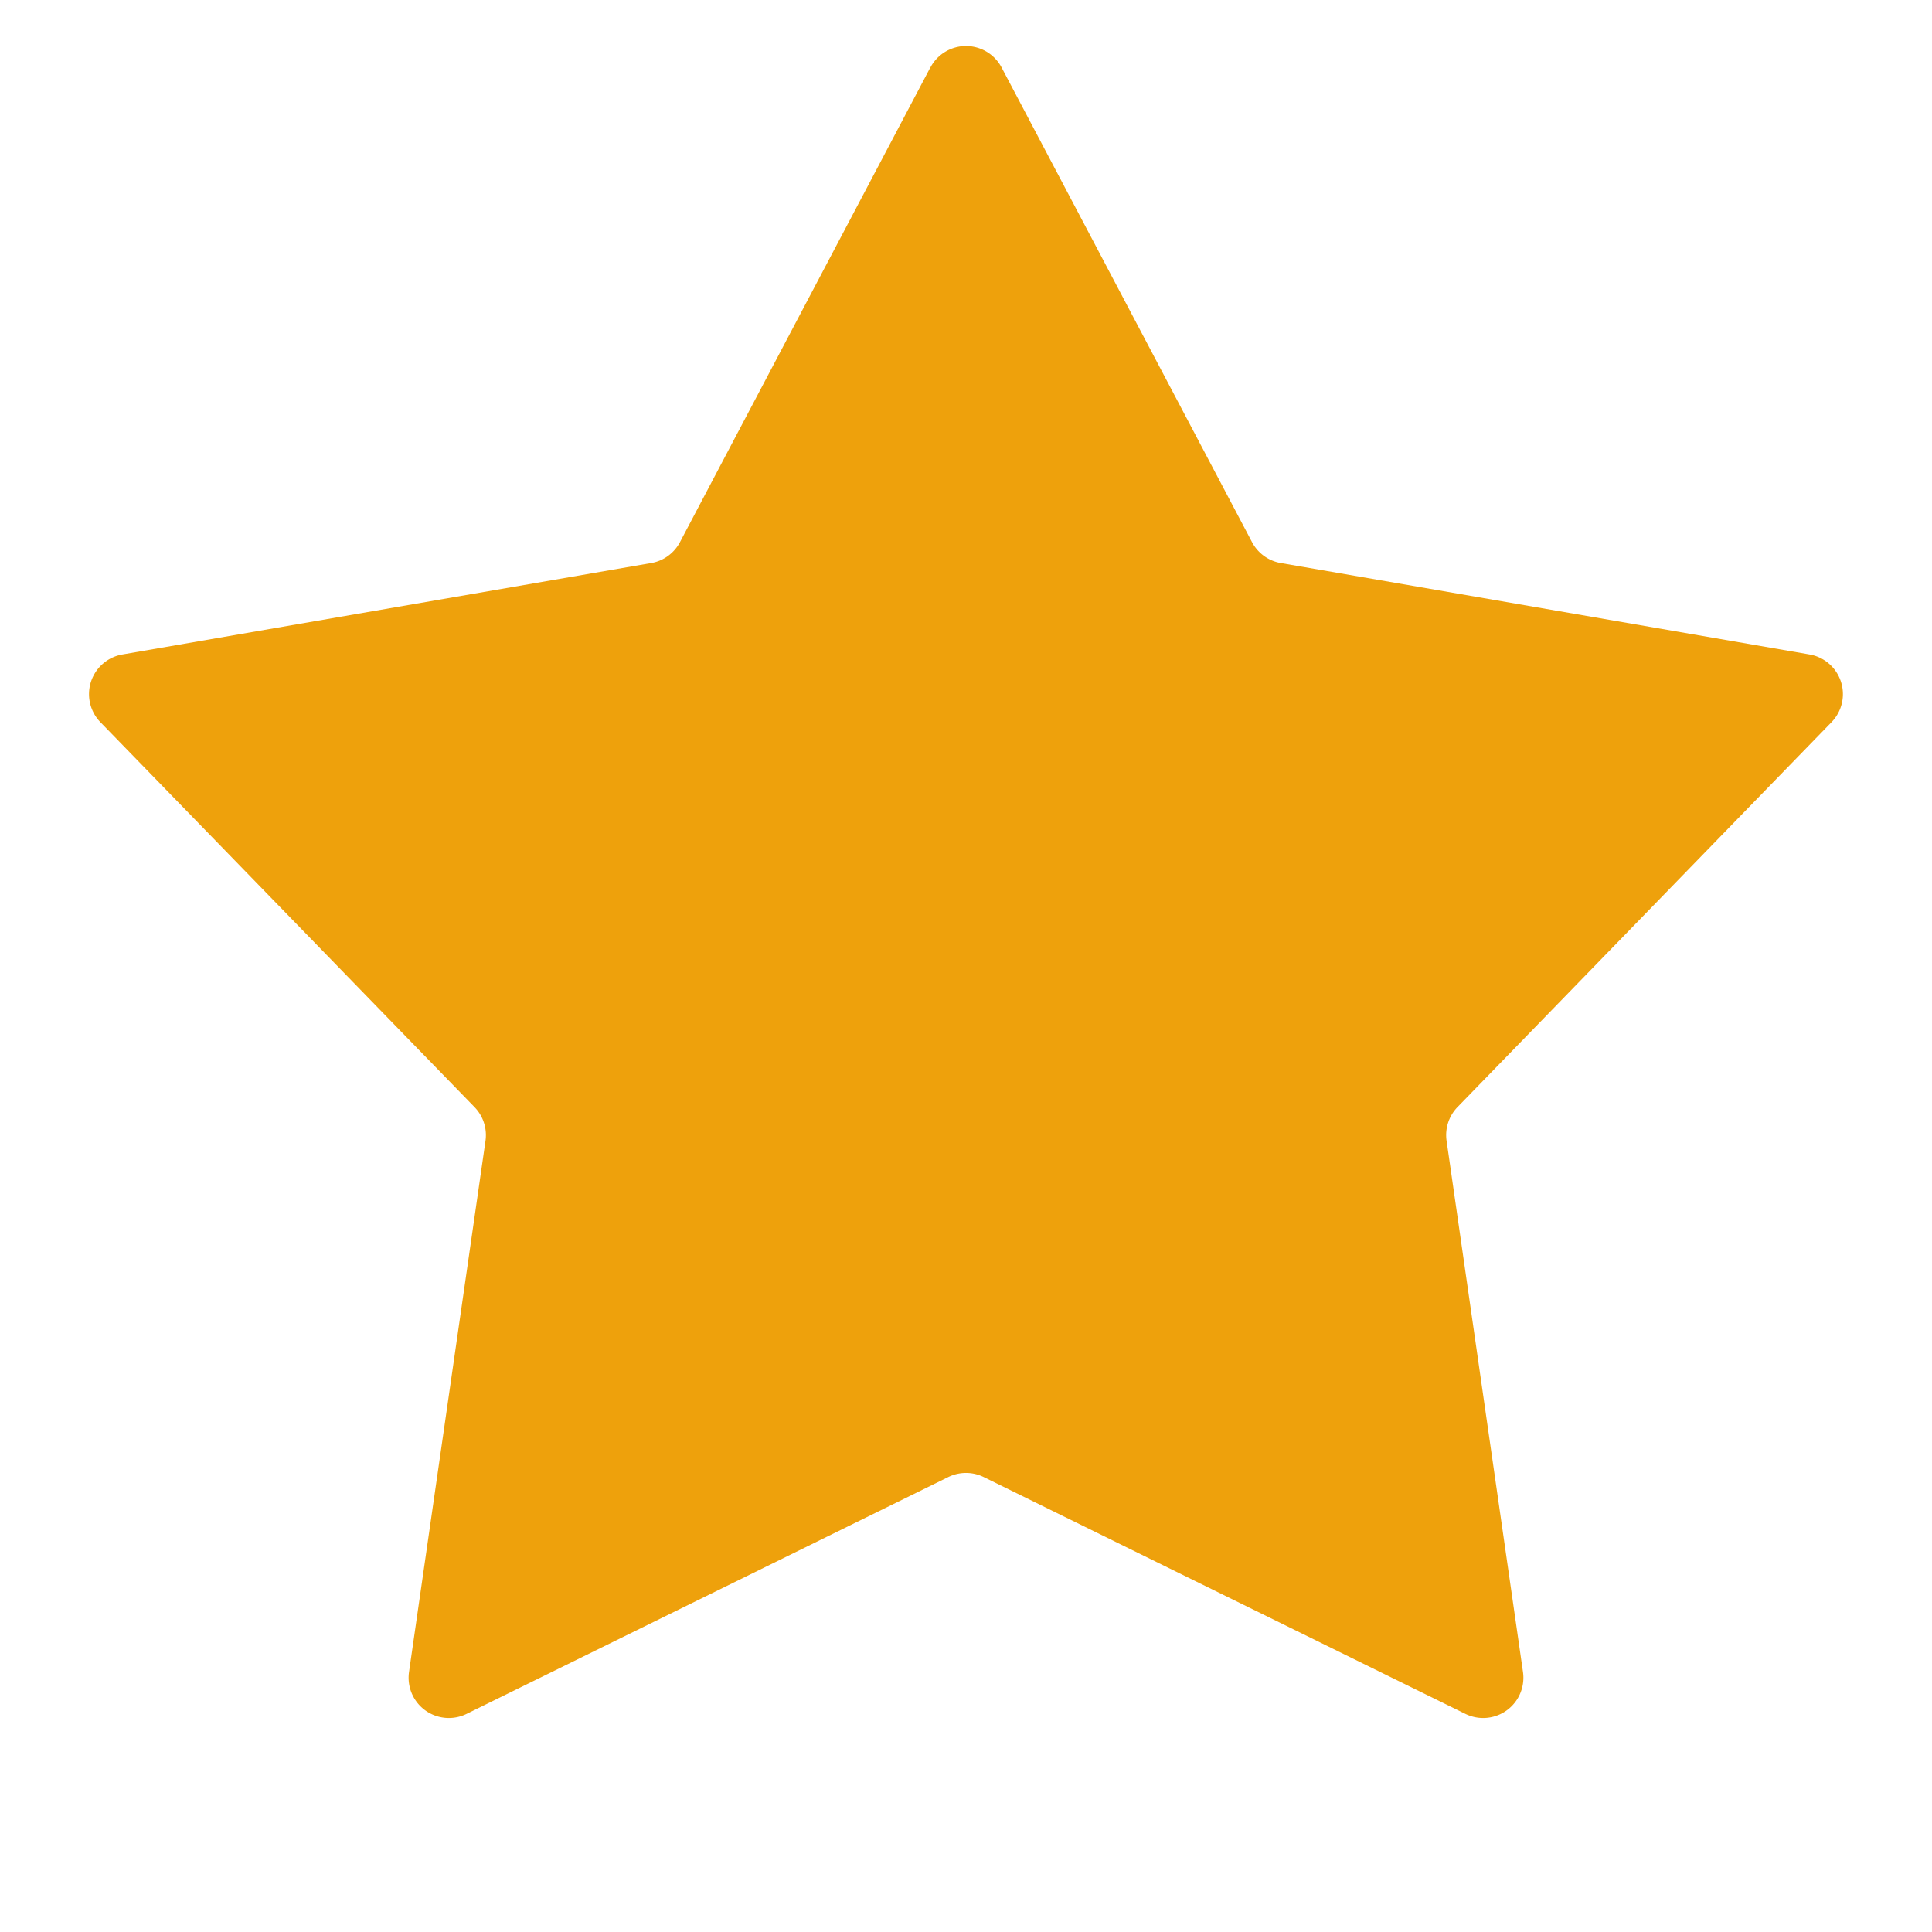 <svg width="24" height="24" xmlns="http://www.w3.org/2000/svg"><g clip-path="url('#clip0_94_6563')"><path d="M11.558.838a.5.5 0 0 1 .884 0l3.111 5.896a.5.5 0 0 0 .357.26l6.569 1.136a.5.5 0 0 1 .273.841l-4.646 4.781a.5.5 0 0 0-.136.42l.949 6.598a.5.5 0 0 1-.716.52l-5.982-2.941a.5.5 0 0 0-.442 0L5.797 21.29a.5.5 0 0 1-.716-.52l.95-6.598a.5.5 0 0 0-.137-.42l-4.646-4.78a.5.5 0 0 1 .273-.842L8.09 6.994a.5.5 0 0 0 .357-.26l3.11-5.896Z" fill="#EEA10C"/></g><defs><clipPath id="clip0_94_6563"><path d="M0 0h24v24H0z"/></clipPath></defs></svg>